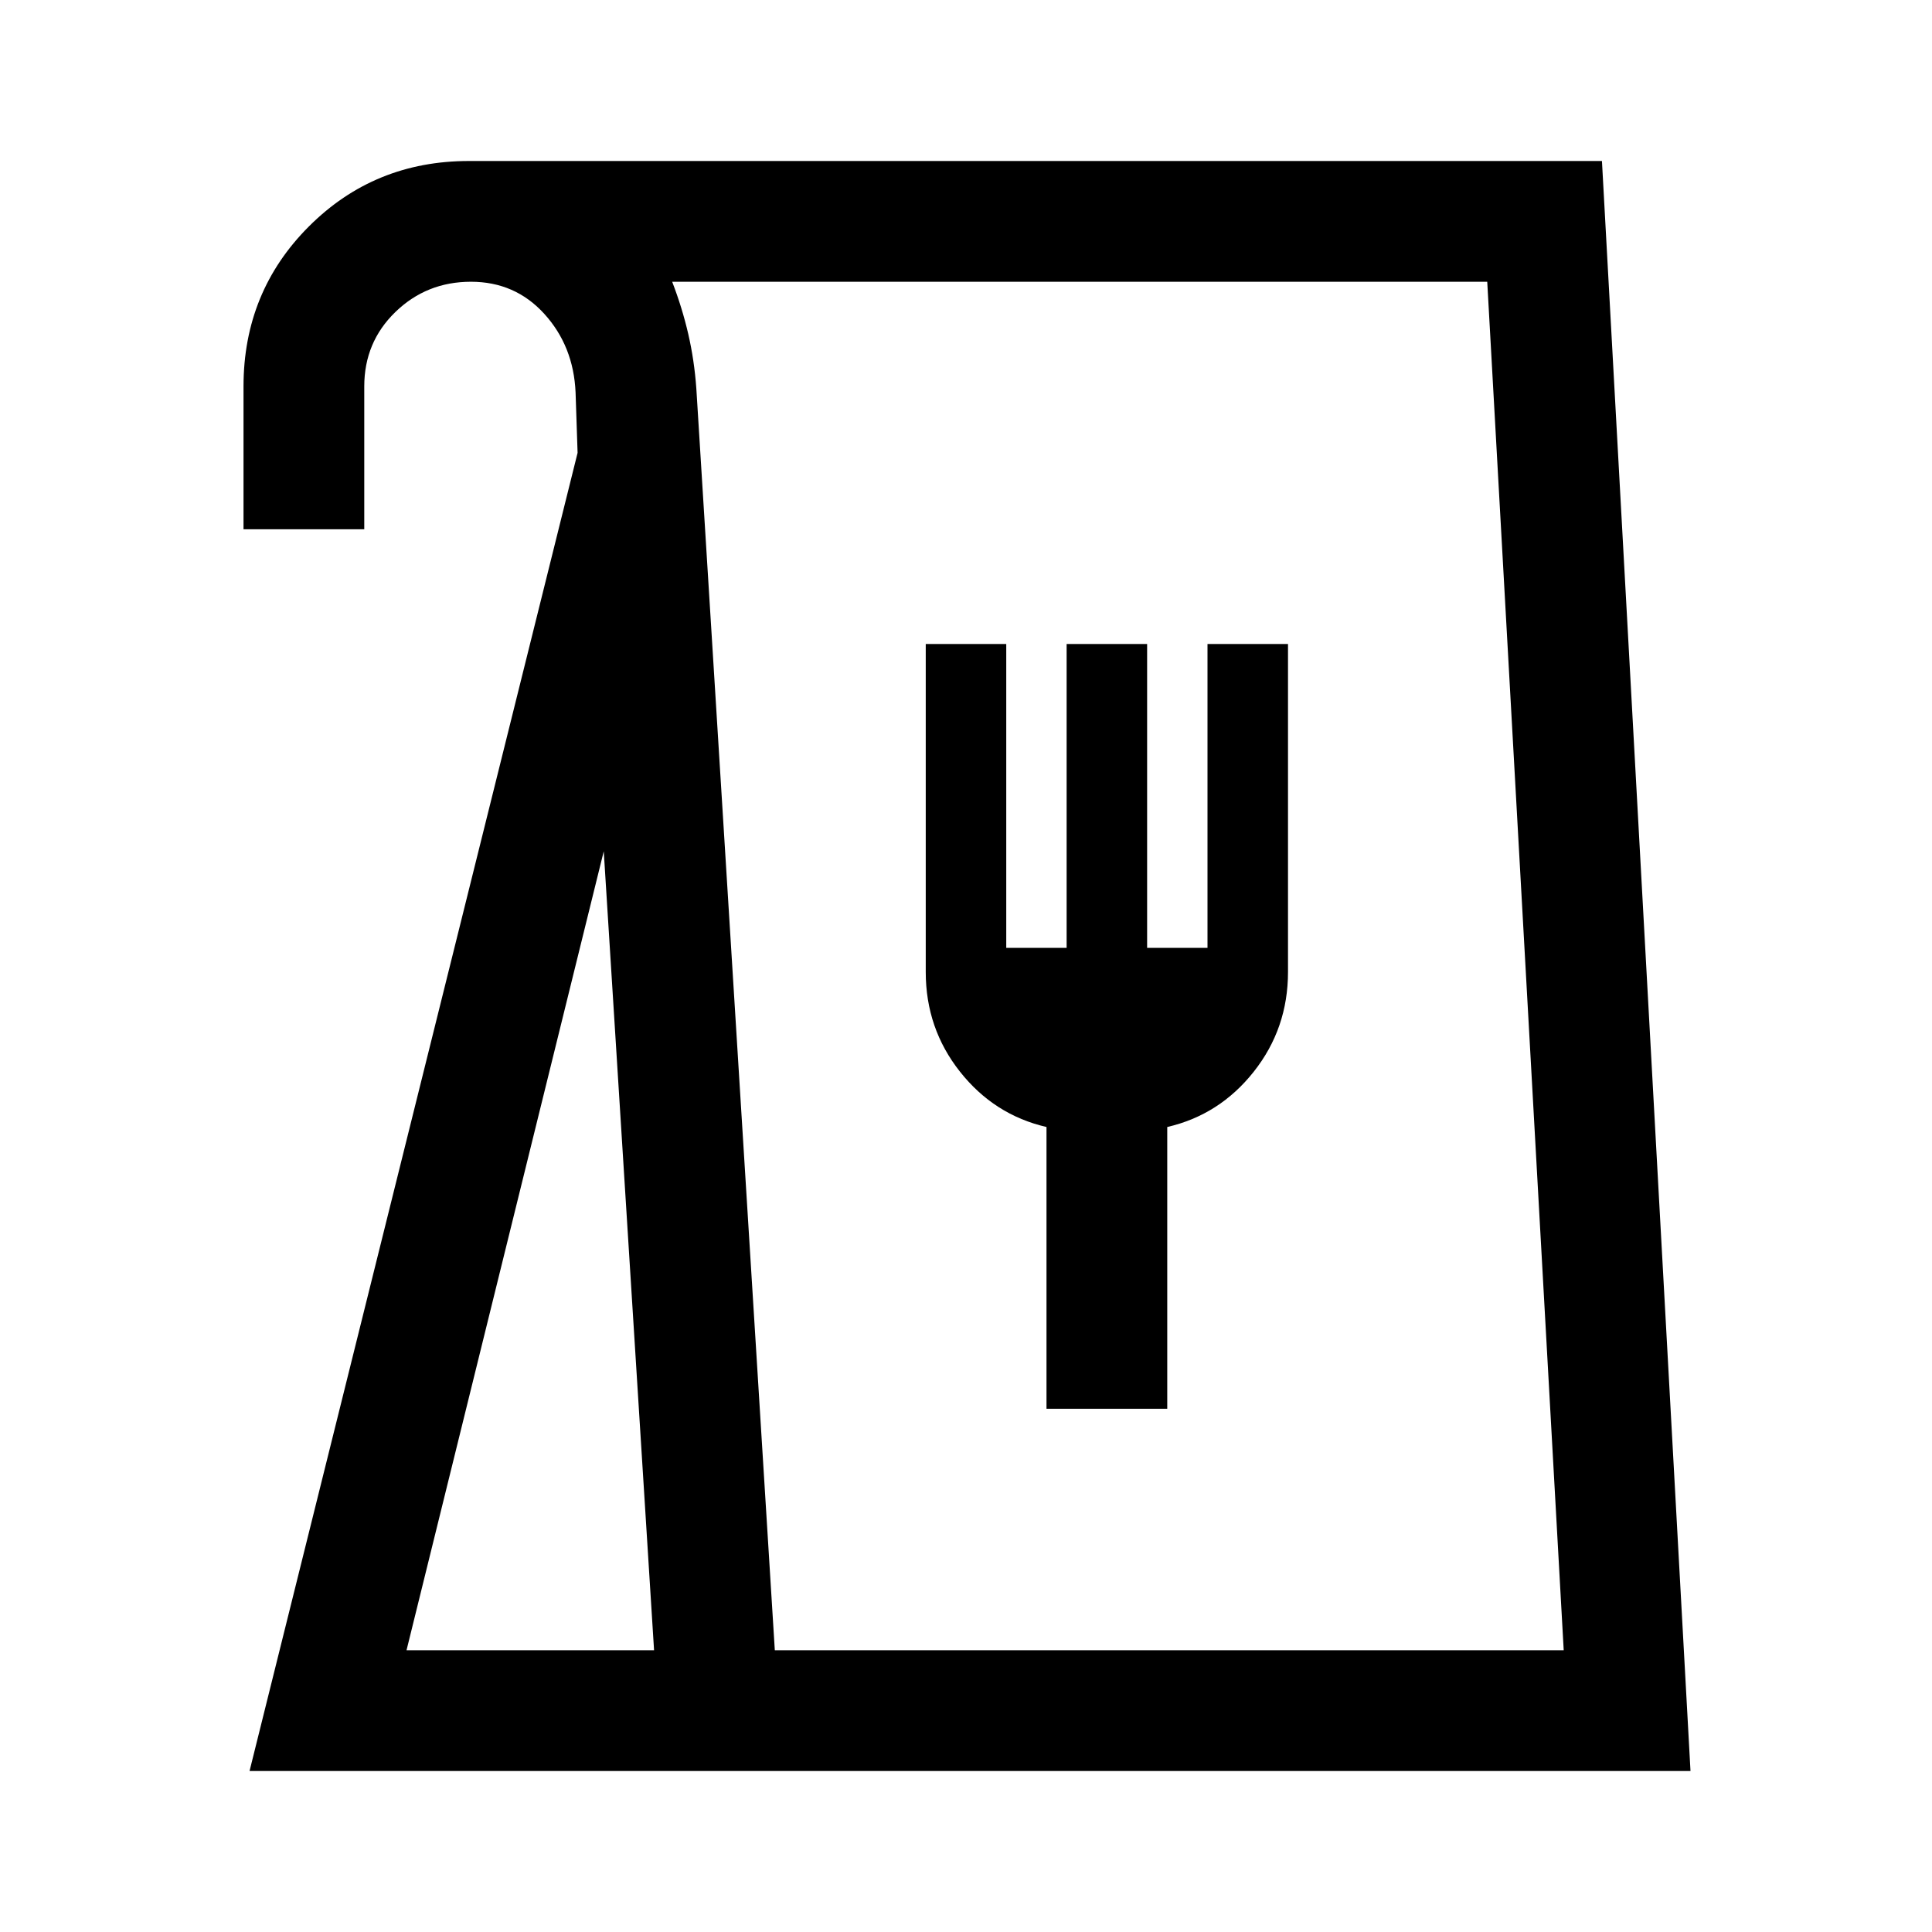 <svg xmlns="http://www.w3.org/2000/svg" height="48" viewBox="0 -960 960 960" width="48"><path d="m124-80 163-655-1-30q-1-23-15.5-39T234-820q-22 0-37.5 15T181-768v71h-60v-71q0-47 32.5-79.5T233-880h563l44 800H124Zm78-60h123l-25-397-98 397Zm183 0h392l-38-680H334q5 13 8 26t4 27l39 627Zm135-120h60v-140q26-6 43-27.5t17-49.5v-163h-40v151h-30v-151h-40v151h-30v-151h-40v163q0 28 17 49.5t43 27.5v140ZM385-140h392-392Z"/></svg>